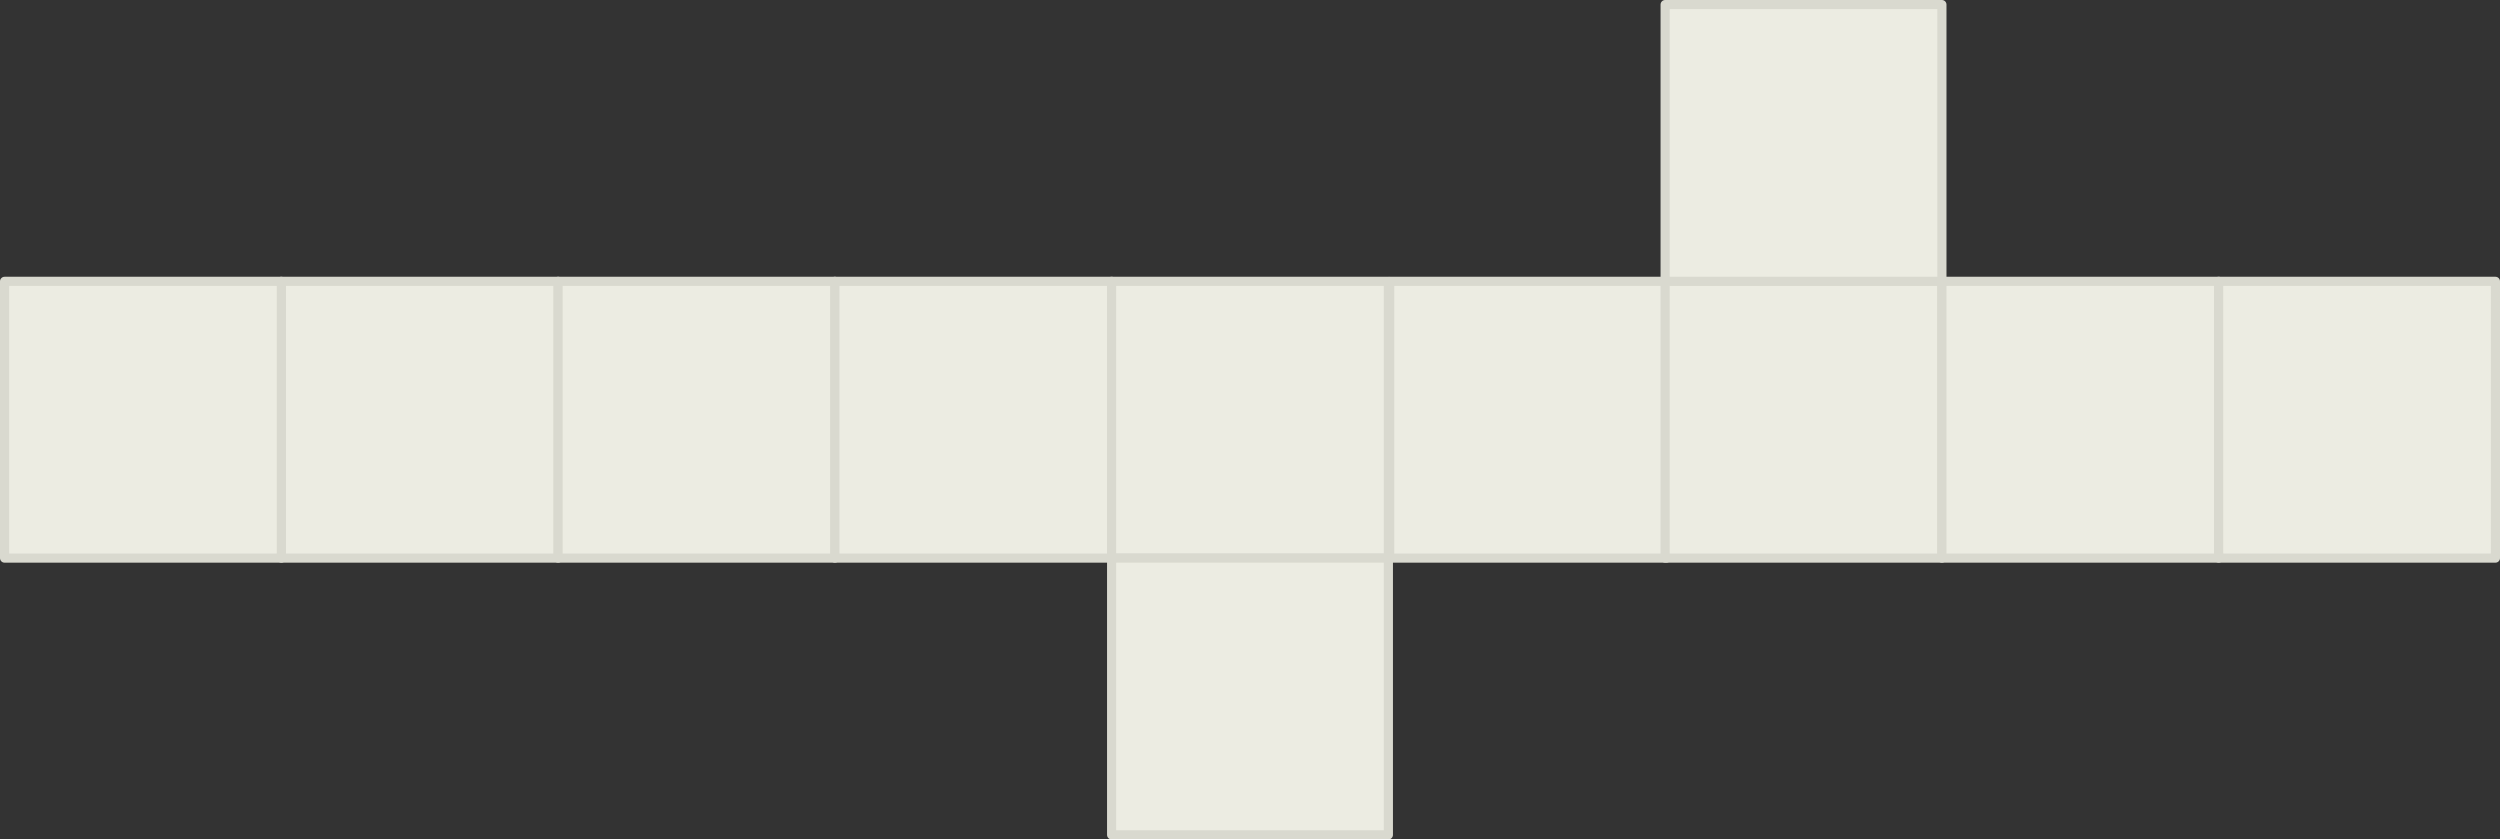 <svg xmlns="http://www.w3.org/2000/svg" width="409.473" height="137.491" viewBox="0 0 409.473 137.491">
  <rect x="0" y="0" width="409.473" height="137.491" fill="#333333" stroke="none"/>
  <g id="Cube007_MOB" data-name="Cube007 MOB" transform="translate(45.33 421.5)">
    <path id="Path_2096" data-name="Path 2096" d="M.75-165.42H46.08v-45.33H.75Z" transform="translate(0 -164.67)" fill="#ecece2" stroke="#d9d9cf" stroke-linecap="round" stroke-linejoin="round" stroke-width="1.5" fill-rule="evenodd"/>
    <path id="Path_2097" data-name="Path 2097" d="M210.75-165.42h45.33v-45.33H210.75Z" transform="translate(-164.67 -164.67)" fill="#ecece2" stroke="#d9d9cf" stroke-linecap="round" stroke-linejoin="round" stroke-width="1.5" fill-rule="evenodd"/>
    <path id="Path_2098" data-name="Path 2098" d="M420.75-165.42h45.33v-45.33H420.75Z" transform="translate(-329.339 -164.67)" fill="#ecece2" stroke="#d9d9cf" stroke-linecap="round" stroke-linejoin="round" stroke-width="1.5" fill-rule="evenodd"/>
    <path id="Path_2099" data-name="Path 2099" d="M630.75-165.42h45.33v-45.33H630.75Z" transform="translate(-494.009 -164.67)" fill="#ecece2" stroke="#d9d9cf" stroke-linecap="round" stroke-linejoin="round" stroke-width="1.5" fill-rule="evenodd"/>
    <path id="Path_2100" data-name="Path 2100" d="M841.75-165.42h45.33v-45.33H841.75Z" transform="translate(-659.463 -164.67)" fill="#ecece2" stroke="#d9d9cf" stroke-linecap="round" stroke-linejoin="round" stroke-width="1.5" fill-rule="evenodd"/>
    <path id="Path_2101" data-name="Path 2101" d="M1050.75-165.42h45.33v-45.33h-45.33Z" transform="translate(-823.348 -164.67)" fill="#ecece2" stroke="#d9d9cf" stroke-linecap="round" stroke-linejoin="round" stroke-width="1.5" fill-rule="evenodd"/>
    <path id="Path_2102" data-name="Path 2102" d="M1260.75-165.42h45.33v-45.33h-45.33Z" transform="translate(-988.018 -164.67)" fill="#ecece2" stroke="#d9d9cf" stroke-linecap="round" stroke-linejoin="round" stroke-width="1.5" fill-rule="evenodd"/>
    <path id="Path_2103" data-name="Path 2103" d="M1470.75-165.42h45.33v-45.33h-45.33Z" transform="translate(-1152.687 -164.67)" fill="#ecece2" stroke="#d9d9cf" stroke-linecap="round" stroke-linejoin="round" stroke-width="1.5" fill-rule="evenodd"/>
    <path id="Path_2105" data-name="Path 2105" d="M630.75-165.42h45.33v-45.33H630.75Z" transform="translate(-494.009 -119.339)" fill="#ecece2" stroke="#d9d9cf" stroke-linecap="round" stroke-linejoin="round" stroke-width="1.5" fill-rule="evenodd"/>
    <path id="Path_2107" data-name="Path 2107" d="M1050.75-165.42h45.33v-45.33h-45.33Z" transform="translate(-823.348 -210)" fill="#ecece2" stroke="#d9d9cf" stroke-linecap="round" stroke-linejoin="round" stroke-width="1.5" fill-rule="evenodd"/>
    <path id="Path_2115" data-name="Path 2115" d="M.75-165.42H46.08v-45.33H.75Z" transform="translate(-45.33 -164.669)" fill="#ecece2" stroke="#d9d9cf" stroke-linecap="round" stroke-linejoin="round" stroke-width="1.5" fill-rule="evenodd"/>
  </g>
</svg>
